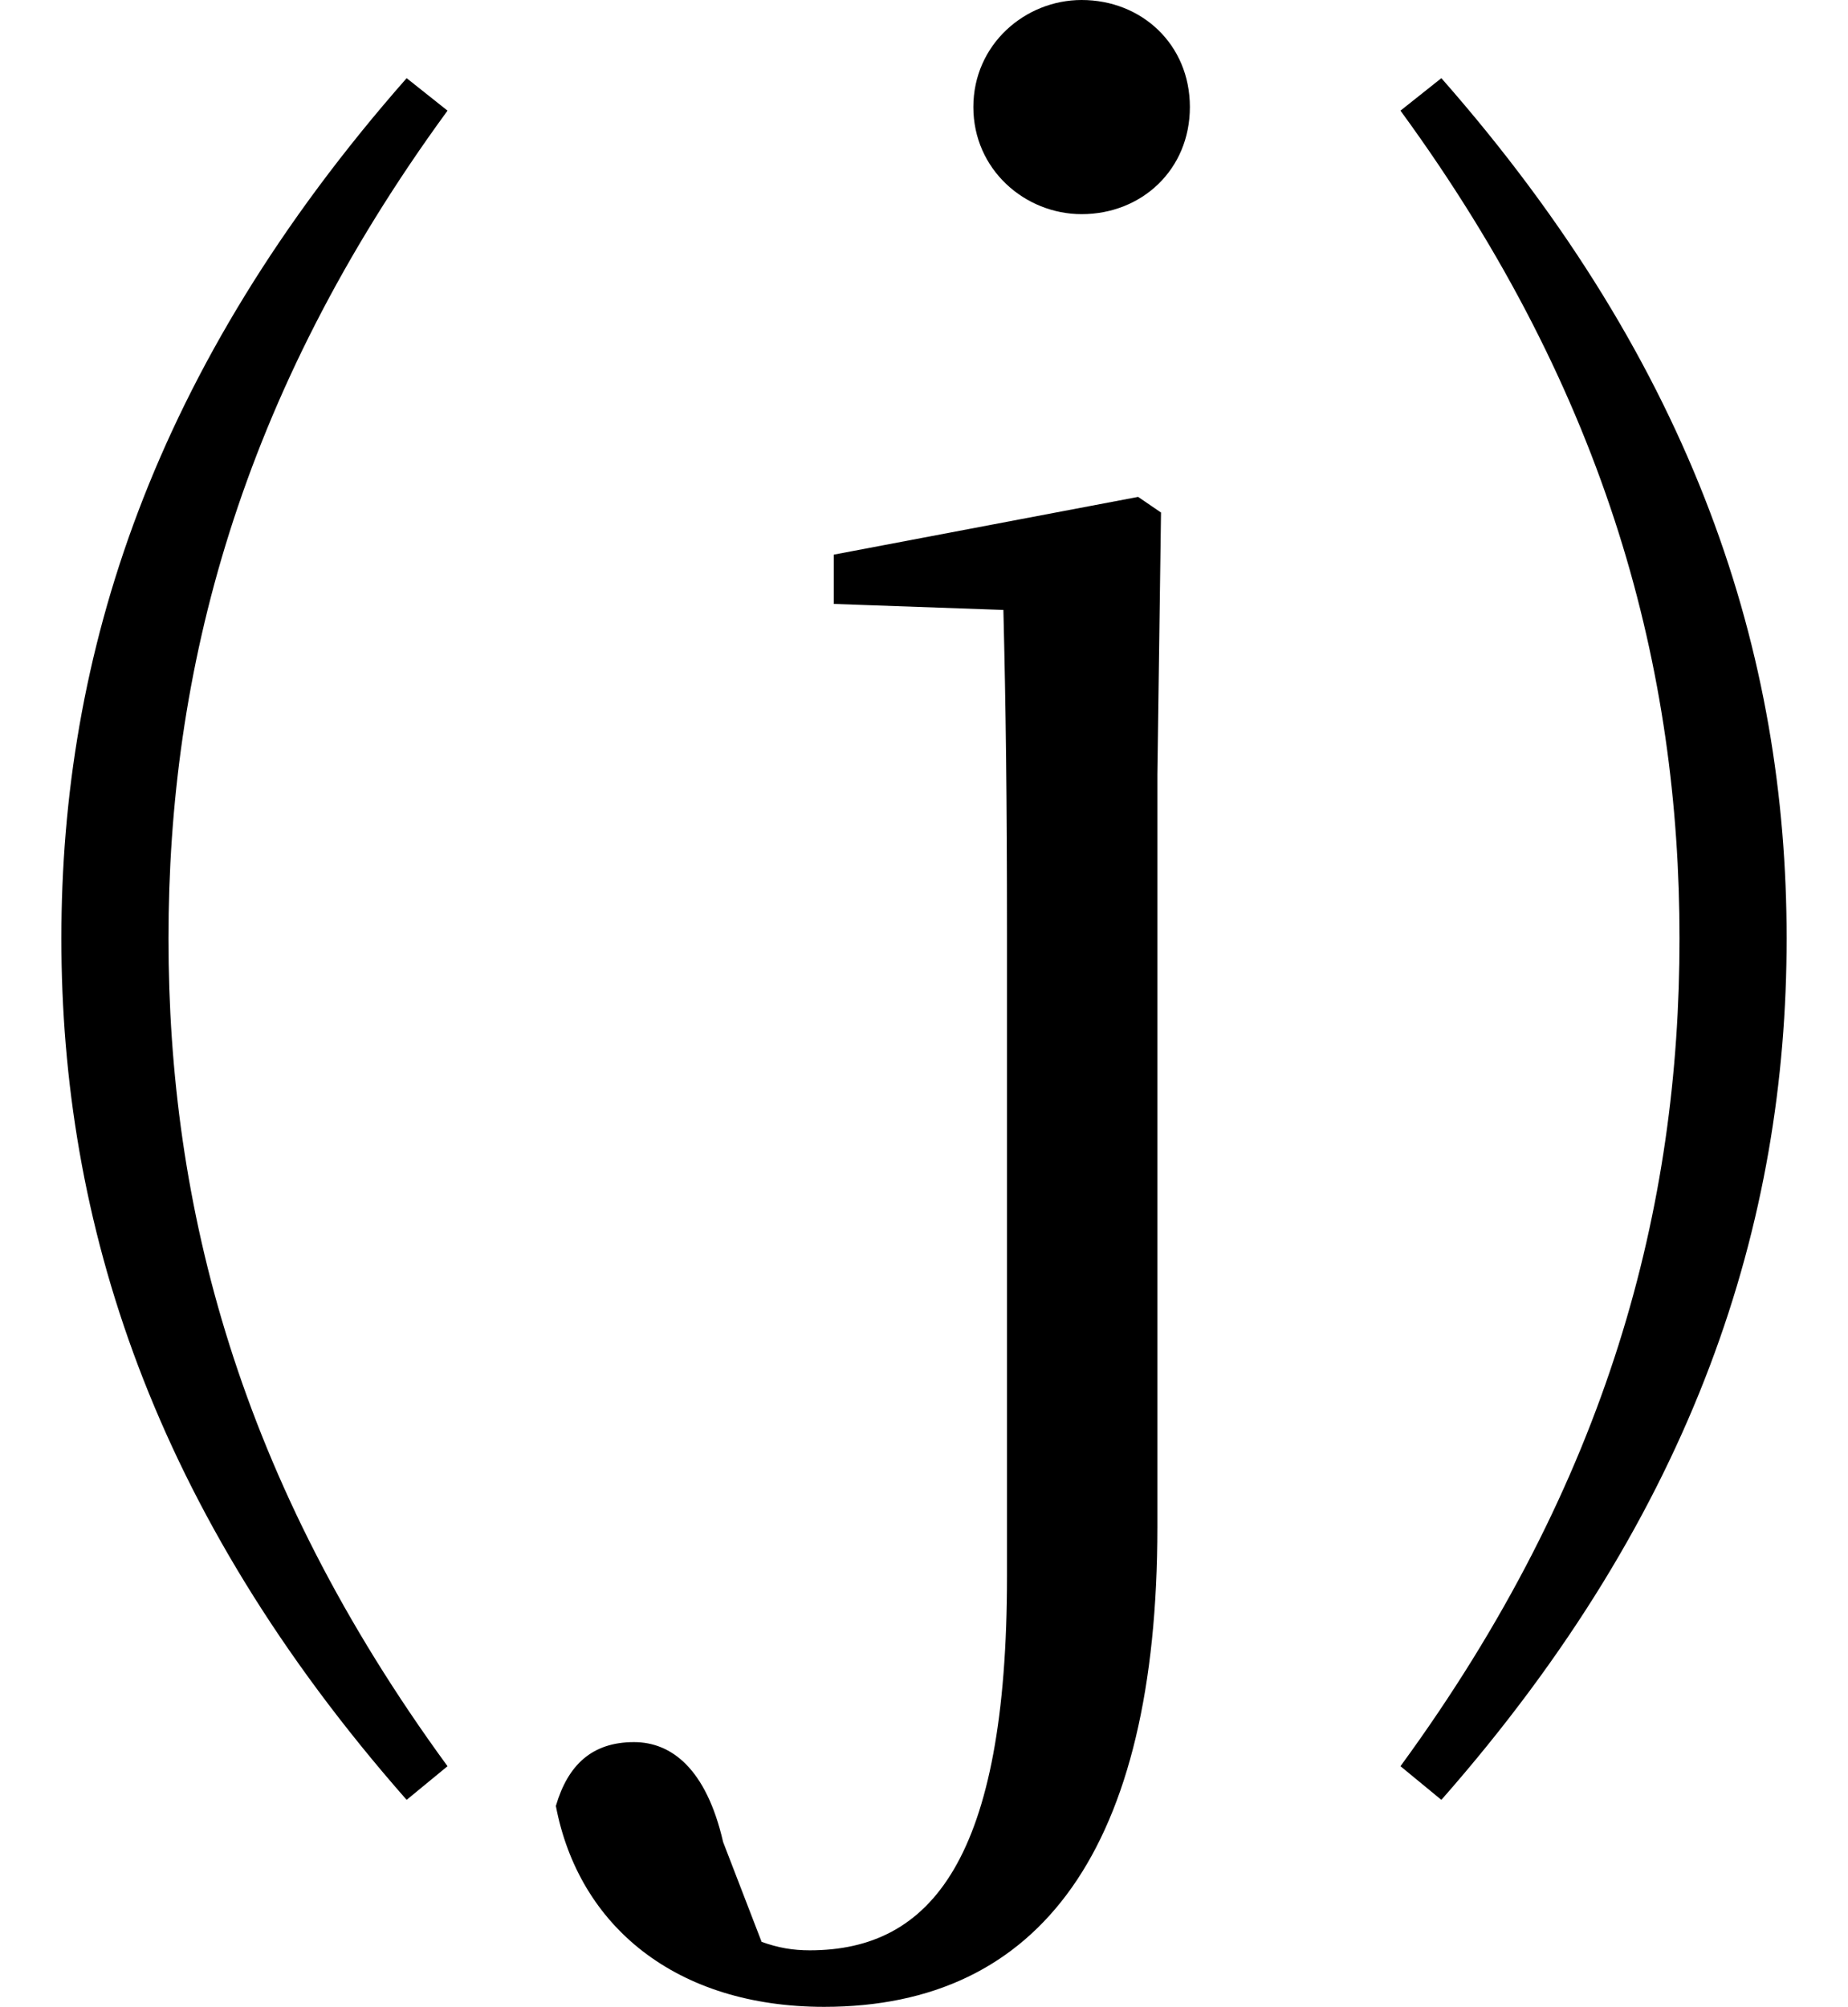 <svg height="26.062" viewBox="0 0 24 26.062" width="24" xmlns="http://www.w3.org/2000/svg">
<path d="M14.047,18.531 C14.828,18.531 15.453,19.109 15.453,19.922 C15.453,20.734 14.828,21.312 14.047,21.312 C13.312,21.312 12.641,20.734 12.641,19.922 C12.641,19.109 13.312,18.531 14.047,18.531 Z M21.812,9.125 C21.812,5.656 20.906,2.094 18.188,-1.625 L18.719,-2.062 C22.031,1.703 23.203,5.453 23.203,9.125 C23.203,12.797 22.031,16.531 18.719,20.297 L18.188,19.875 C20.906,16.156 21.812,12.578 21.812,9.125 Z M2.188,9.125 C2.188,12.578 3.094,16.156 5.812,19.875 L5.281,20.297 C1.969,16.531 0.797,12.797 0.797,9.125 C0.797,5.453 1.969,1.703 5.281,-2.062 L5.812,-1.625 C3.094,2.094 2.188,5.656 2.188,9.125 Z M10.703,-4.75 C13.516,-4.75 15.031,-2.688 15.031,1.484 L15.031,11.25 L15.078,14.656 L14.781,14.859 L10.828,14.109 L10.828,13.469 L13.031,13.391 C13.062,12.141 13.078,10.938 13.078,9.188 L13.078,0.844 C13.078,-2.828 12.094,-4.016 10.516,-4.016 C10.297,-4.016 10.109,-3.984 9.891,-3.906 L9.391,-2.609 C9.172,-1.656 8.719,-1.312 8.234,-1.312 C7.688,-1.312 7.375,-1.609 7.219,-2.141 C7.516,-3.703 8.781,-4.75 10.703,-4.75 Z" transform="translate(0, 21.312) scale(1, -1)"/>
</svg>